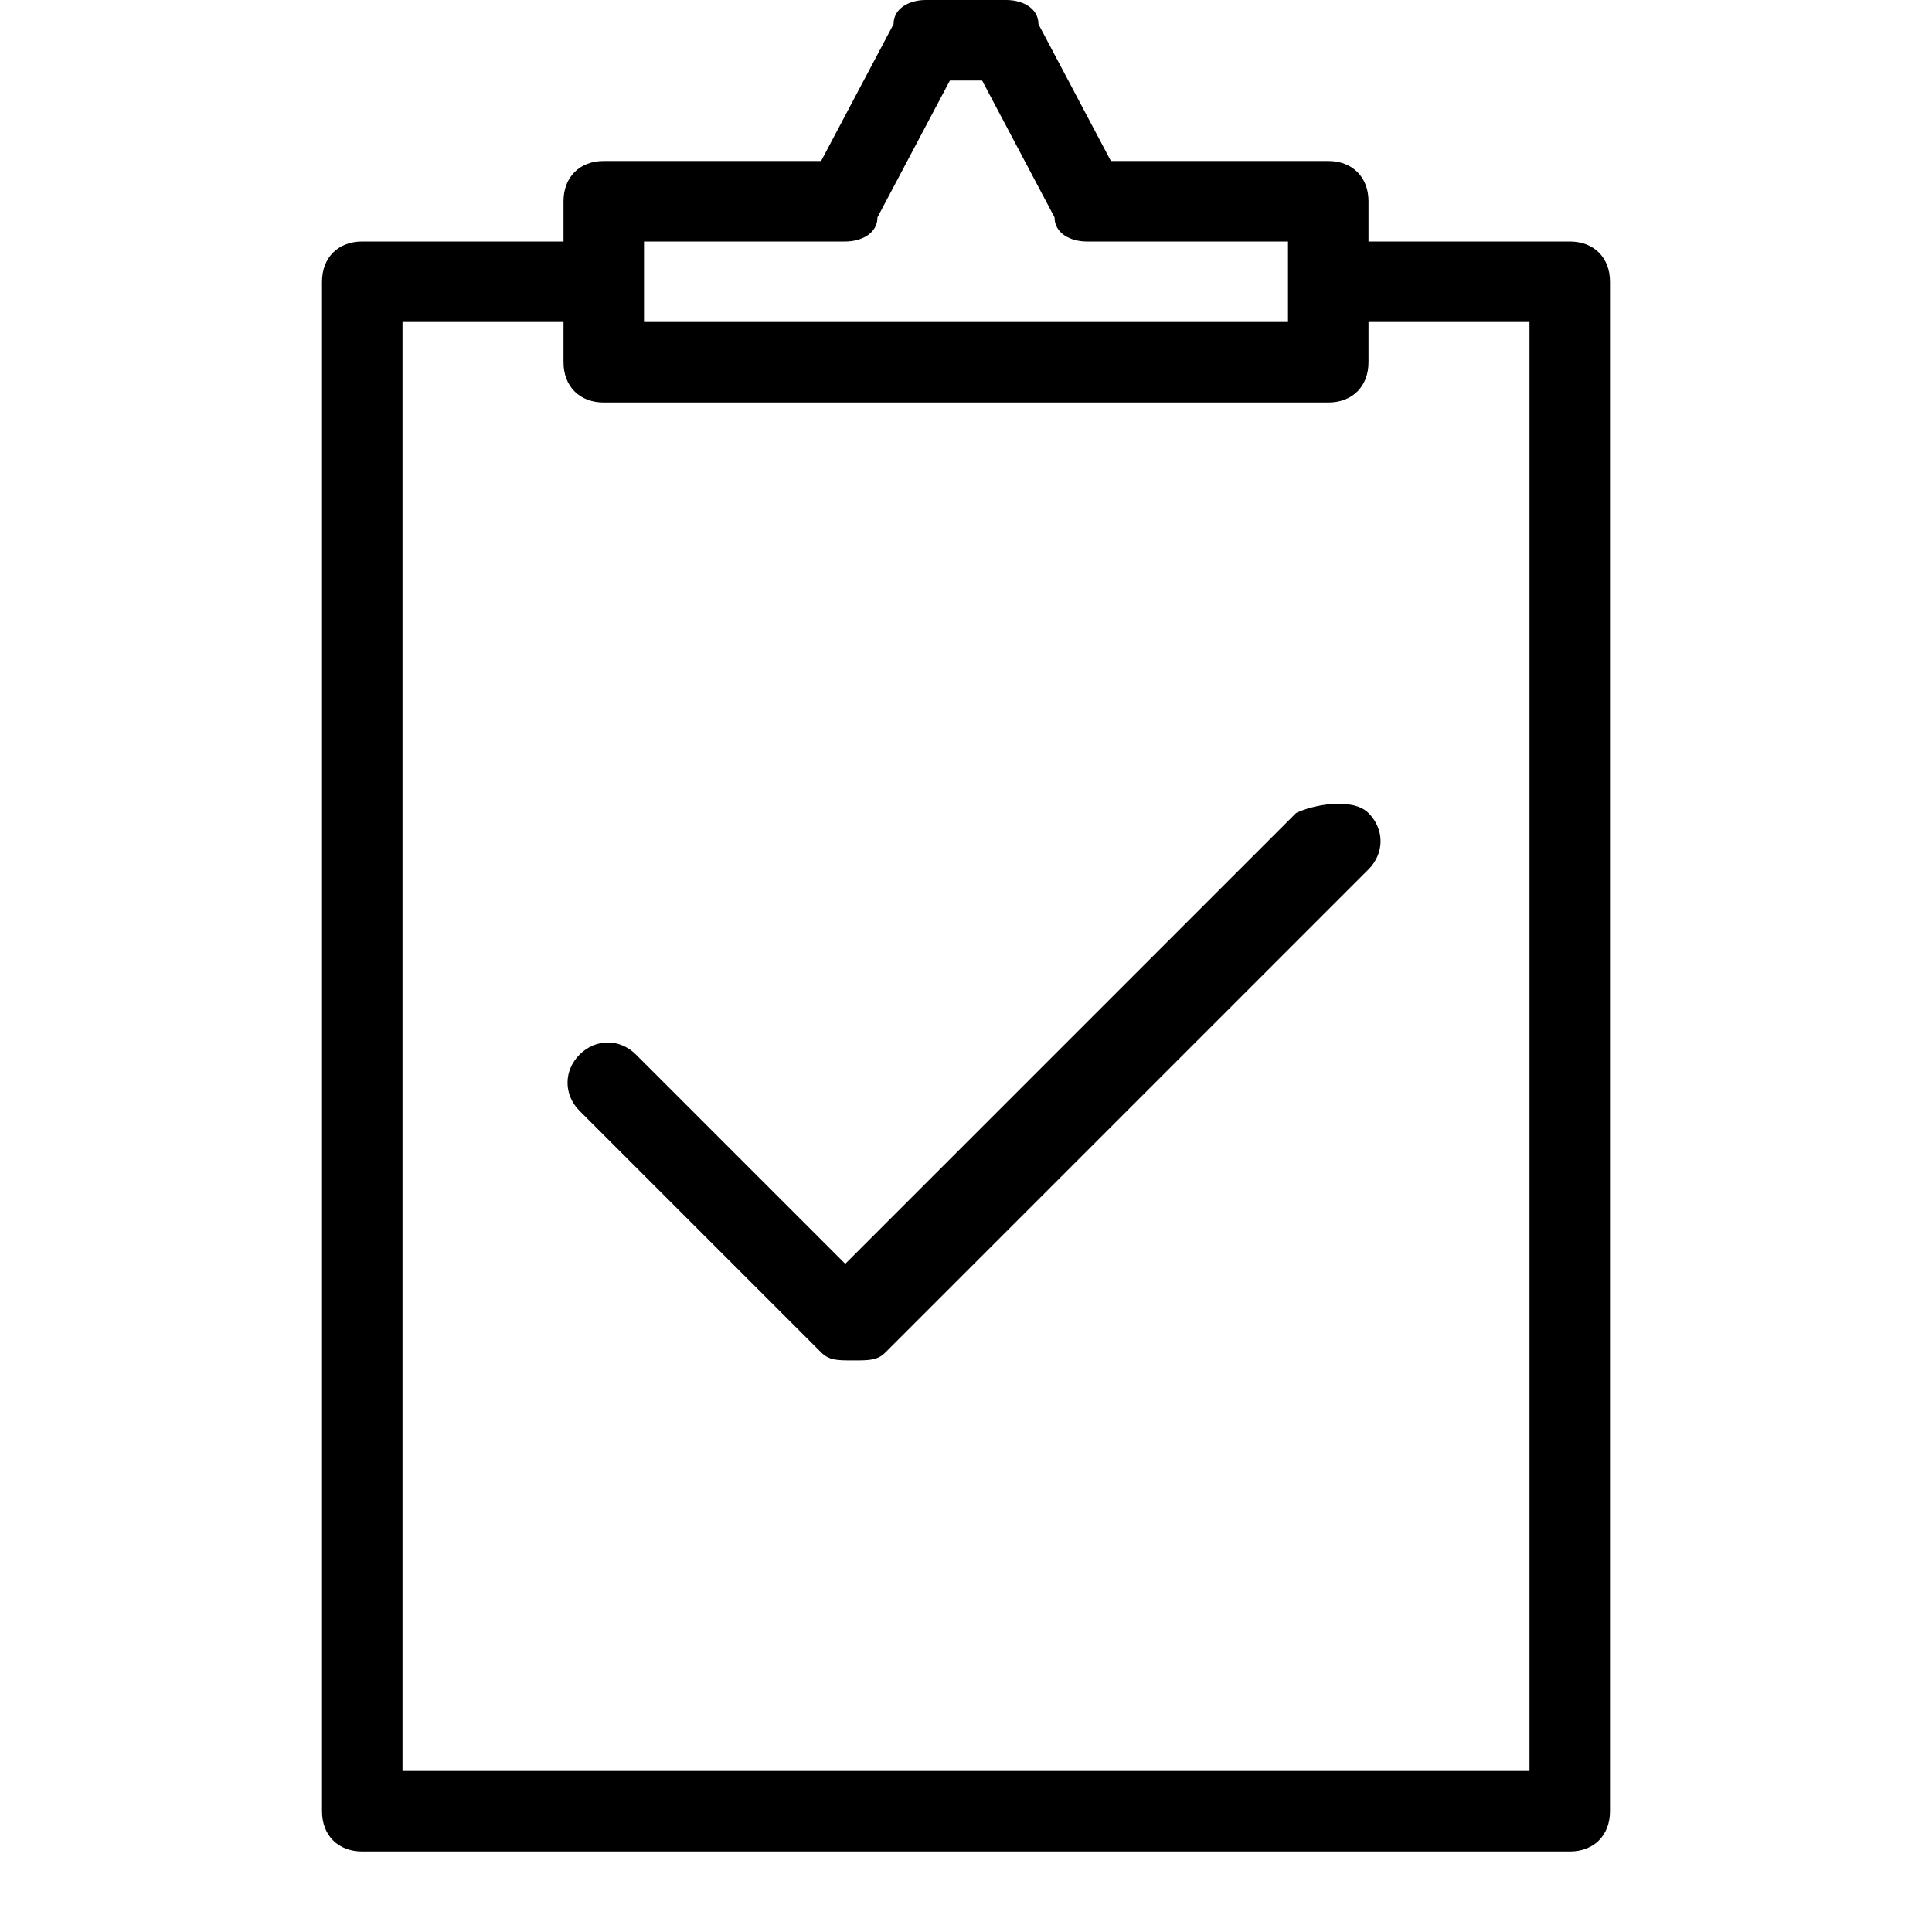<?xml version="1.0" encoding="utf-8"?>
<!-- Generator: Adobe Illustrator 22.0.1, SVG Export Plug-In . SVG Version: 6.00 Build 0)  -->
<svg version="1.1" id="Ebene_5" xmlns="http://www.w3.org/2000/svg" xmlns:xlink="http://www.w3.org/1999/xlink" x="0px" y="0px"
	 width="24px" height="24px" viewBox="0 0 24 24" enable-background="new 0 0 24 24" xml:space="preserve">
<rect fill="none" width="24" height="24"/>
<g>
	<path d="M19.5,3H17V2.5C17,2.2,16.8,2,16.5,2h-2.7l-0.9-1.7C12.9,0.1,12.7,0,12.5,0h-1c-0.2,0-0.4,0.1-0.4,0.3L10.2,2H7.5
		C7.2,2,7,2.2,7,2.5V3H4.5C4.2,3,4,3.2,4,3.5v19C4,22.8,4.2,23,4.5,23h15c0.3,0,0.5-0.2,0.5-0.5v-19C20,3.2,19.8,3,19.5,3z M8,3h2.5
		c0.2,0,0.4-0.1,0.4-0.3L11.8,1h0.4l0.9,1.7C13.1,2.9,13.3,3,13.5,3H16v1H8V3z M19,22H5V4h2v0.5C7,4.8,7.2,5,7.5,5h9
		C16.8,5,17,4.8,17,4.5V4h2V22z"/>
	<path d="M16.1,10.1l-5.6,5.6l-2.6-2.6c-0.2-0.2-0.5-0.2-0.7,0s-0.2,0.5,0,0.7l3,3c0.1,0.1,0.2,0.1,0.4,0.1s0.3,0,0.4-0.1l6-6
		c0.2-0.2,0.2-0.5,0-0.7S16.3,10,16.1,10.1z"/>
</g>
</svg>
